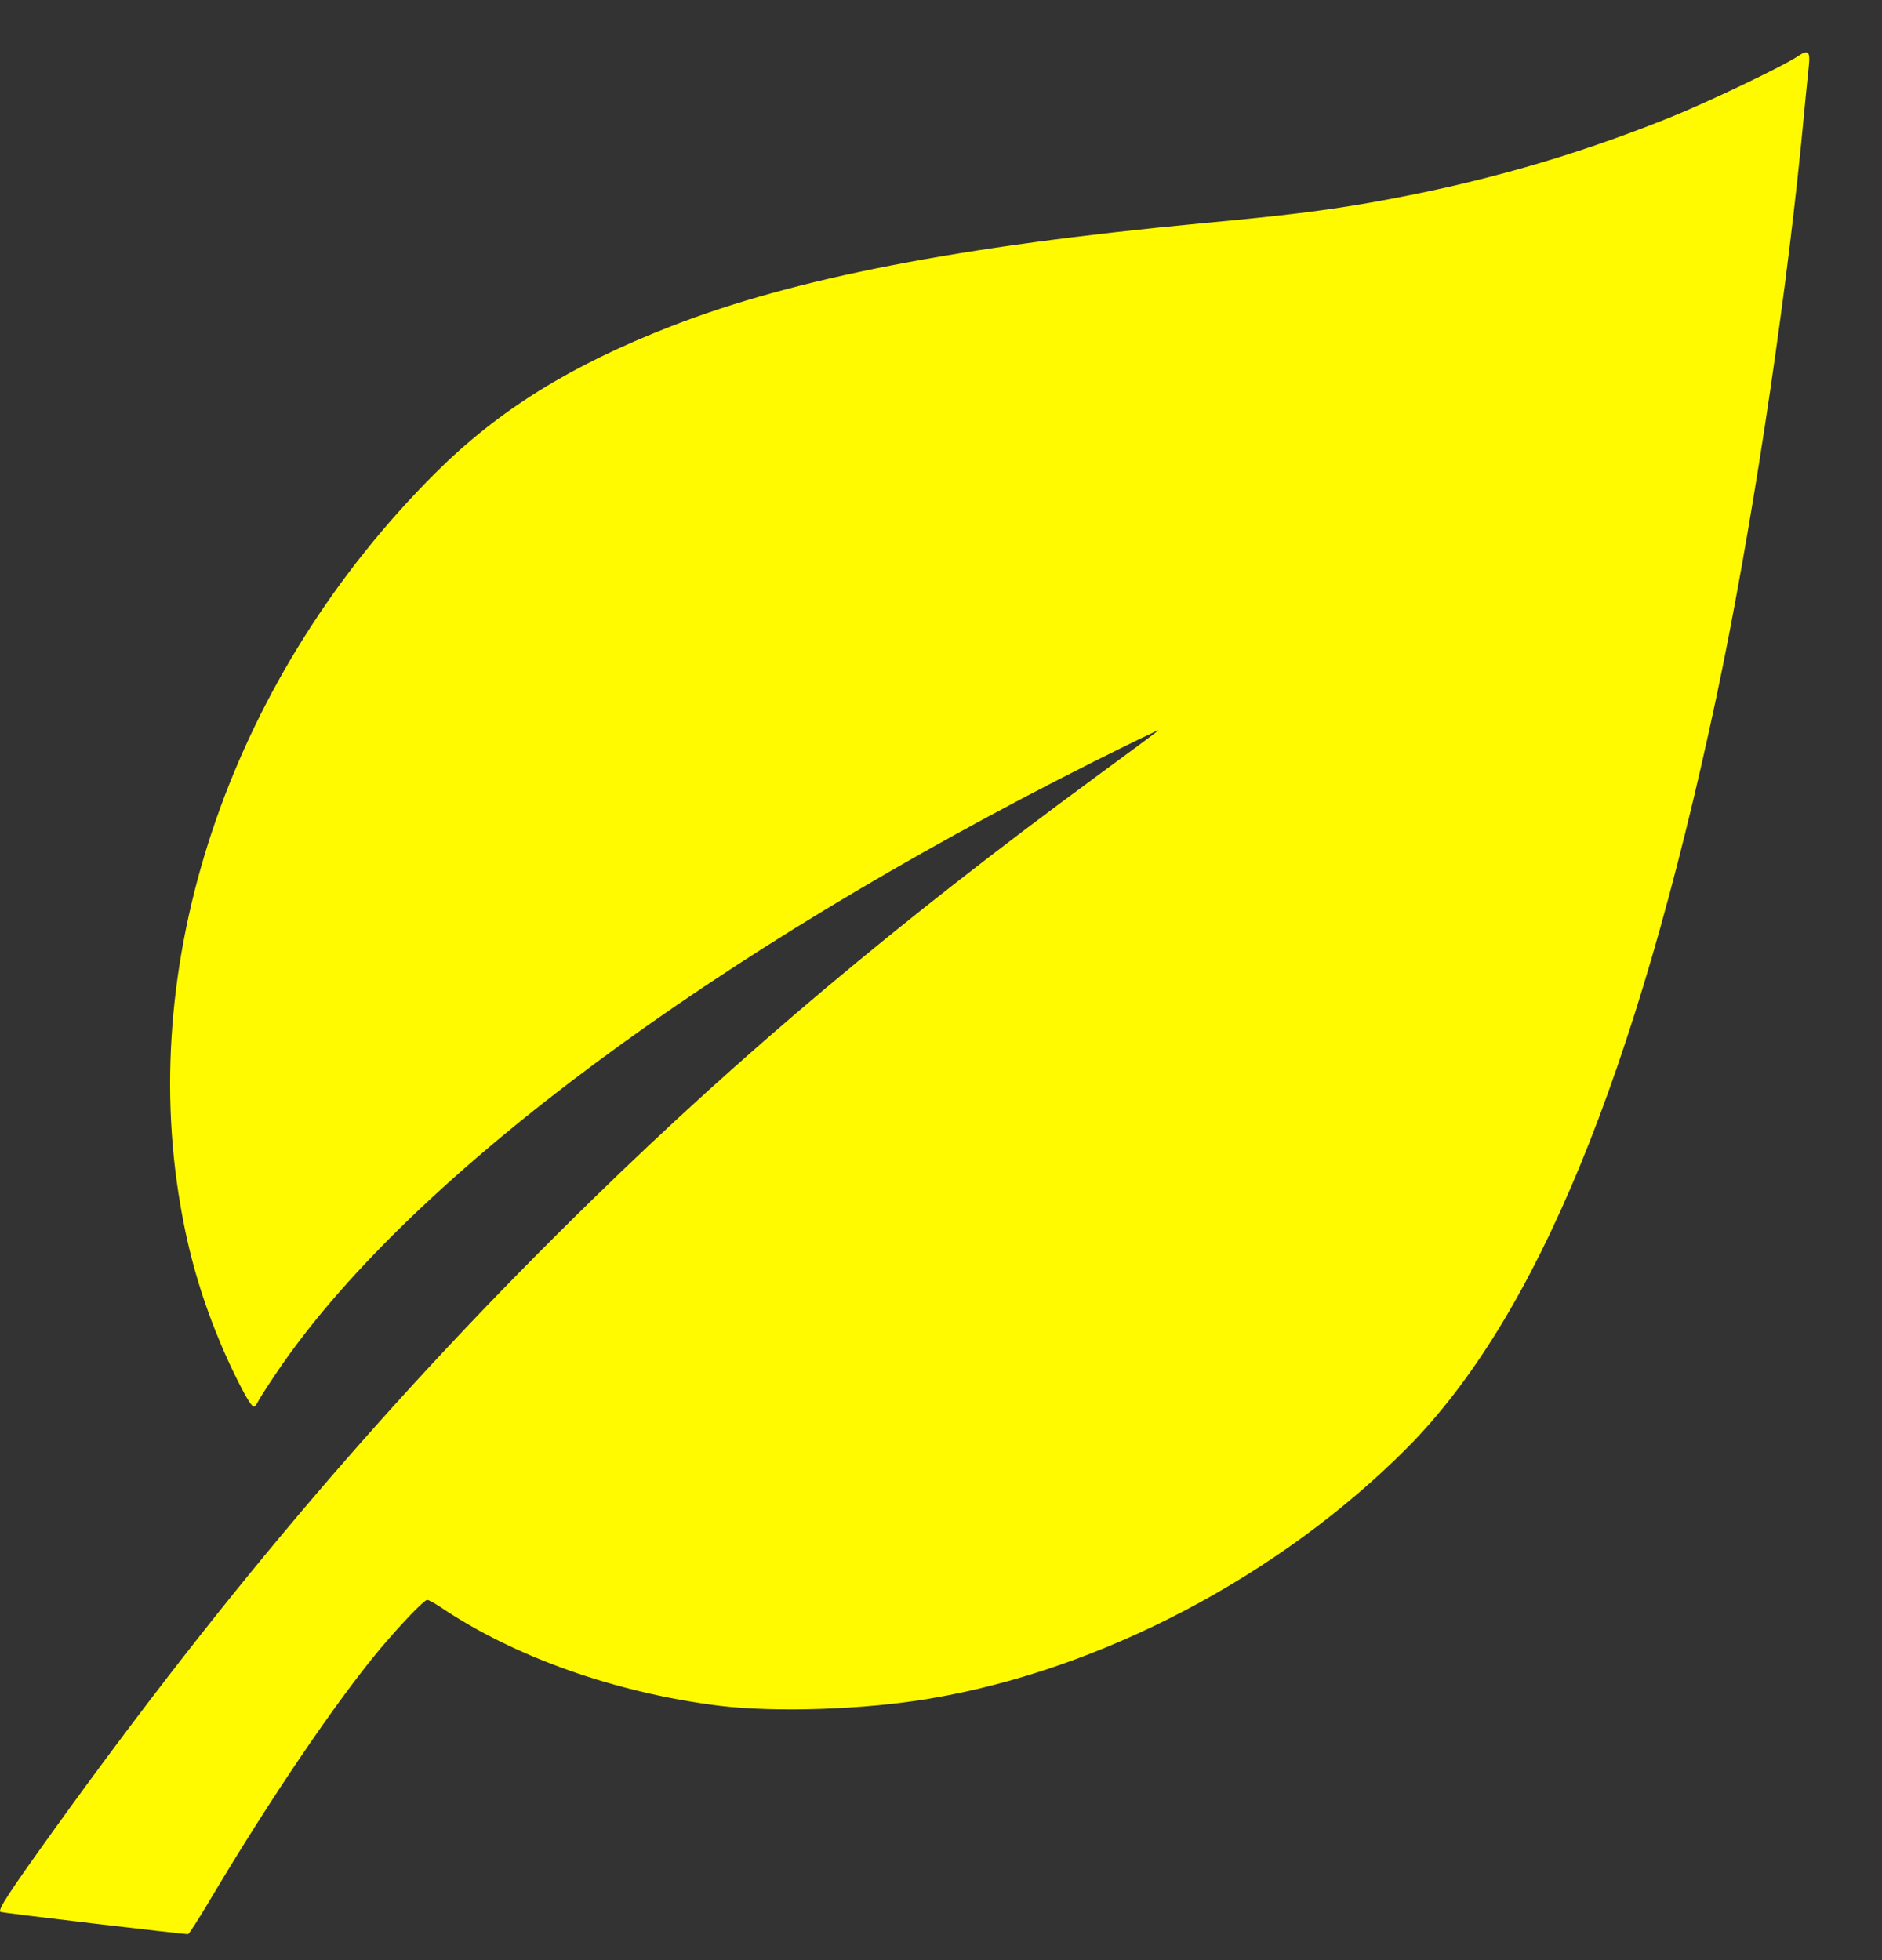 <svg width="24" height="25" viewBox="0 0 24 25" fill="none" xmlns="http://www.w3.org/2000/svg">
<rect x="0" y="0" width="24" height="25" fill="#333333" stroke="none"/>
<g id="Black">
<path id="Vector" d="M22.926 0.718C22.762 0.833 21.785 1.302 21.297 1.498C20.051 2 18.841 2.344 17.477 2.584C16.881 2.688 16.408 2.747 15.313 2.849C12.231 3.141 10.133 3.547 8.559 4.161C7.271 4.662 6.356 5.233 5.556 6.029C2.982 8.597 1.743 12.154 2.301 15.373C2.402 15.973 2.56 16.521 2.783 17.062C2.907 17.373 3.117 17.796 3.192 17.898C3.241 17.96 3.245 17.96 3.304 17.852C3.337 17.793 3.471 17.586 3.605 17.393C5.297 14.973 9.1 12.15 13.946 9.715C14.418 9.478 14.792 9.298 14.772 9.315C14.756 9.334 14.385 9.606 13.953 9.924C11.454 11.76 9.451 13.445 7.543 15.311C5.038 17.757 2.92 20.235 0.687 23.34C0.107 24.147 -0.04 24.373 0.009 24.386C0.045 24.399 2.346 24.672 2.399 24.668C2.409 24.668 2.537 24.471 2.678 24.232C3.435 22.957 4.284 21.704 4.848 21.029C5.123 20.704 5.409 20.406 5.448 20.406C5.468 20.406 5.543 20.449 5.618 20.498C6.566 21.137 7.858 21.593 9.182 21.757C9.897 21.842 11.022 21.806 11.854 21.665C14.041 21.298 16.317 20.101 17.943 18.468C19.589 16.809 20.861 13.727 21.89 8.882C22.313 6.882 22.743 4.085 22.969 1.833C23.011 1.38 23.057 0.934 23.067 0.839C23.087 0.652 23.057 0.63 22.926 0.718Z" fill="#FFFA00"/>
</g>
</svg>
